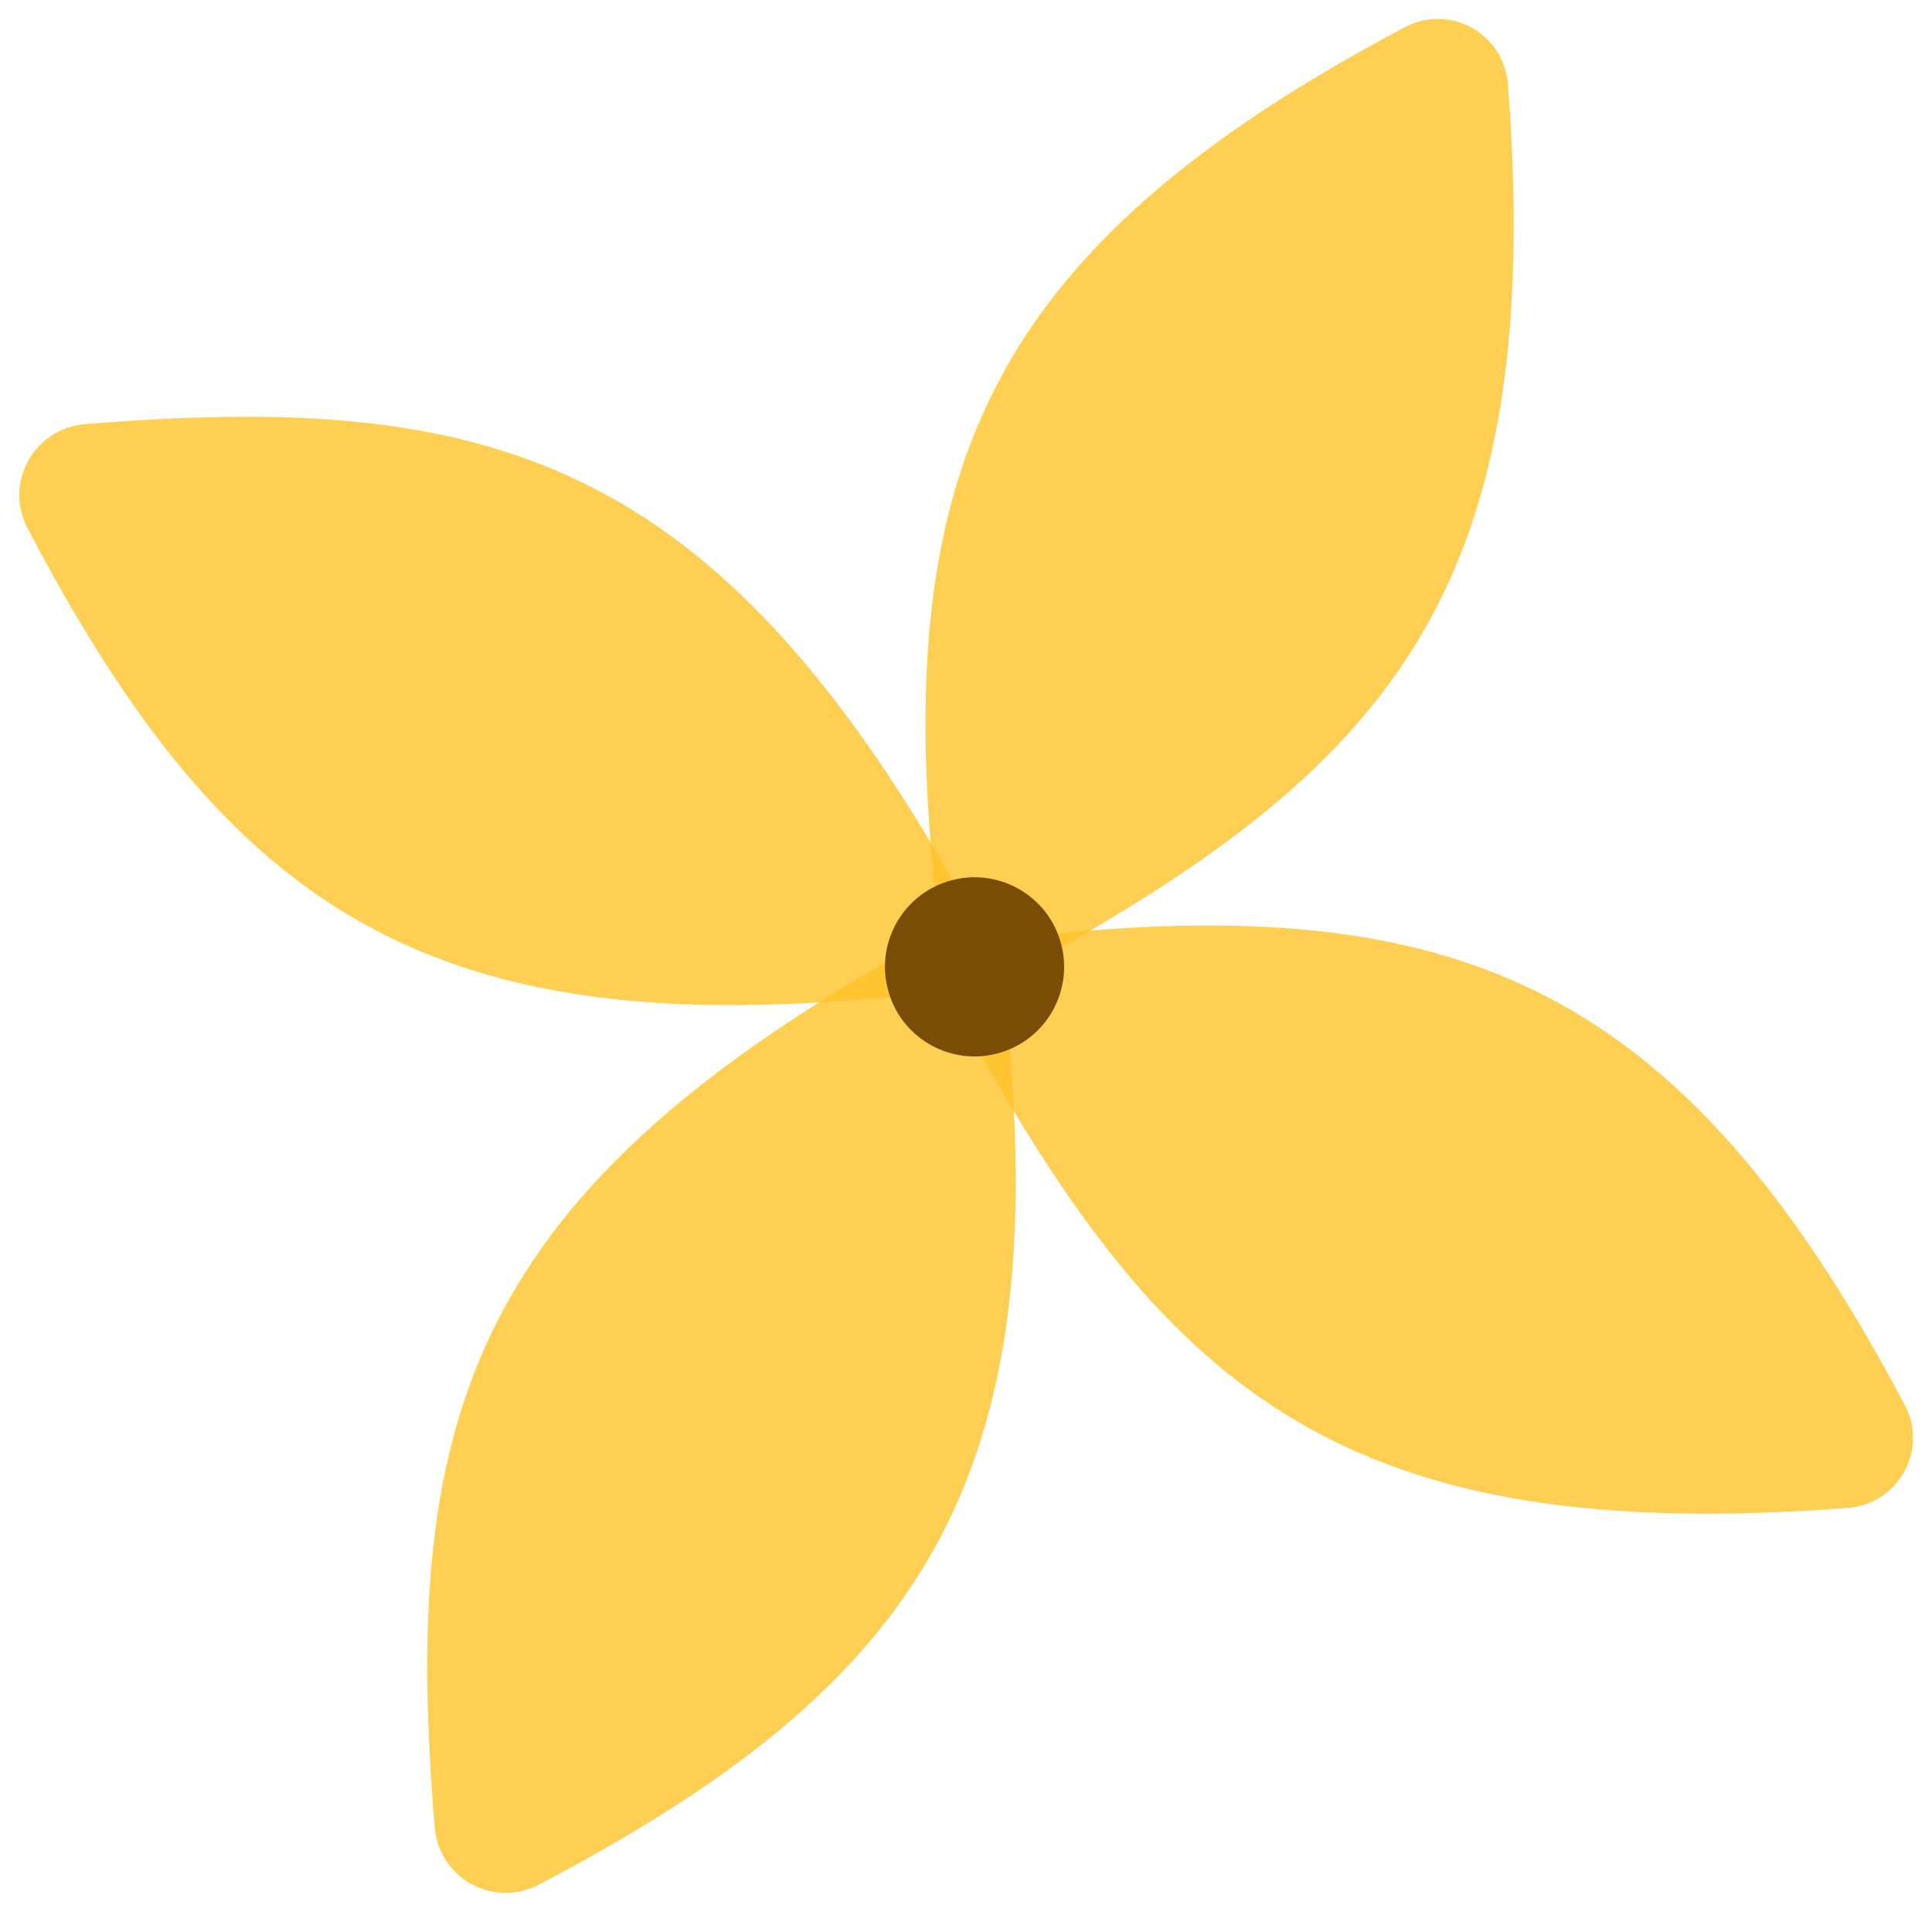 <svg width="52" height="52" viewBox="0 0 52 52" fill="none" xmlns="http://www.w3.org/2000/svg">
<g id="Property 1=&#234;&#176;&#156;&#235;&#130;&#152;&#235;&#166;&#172;" clip-path="url(#clip0_3289_8208)">
<g id="Group 94">
<g id="Rectangle 197" filter="url(#filter0_b_3289_8208)">
<path d="M37.811 0.734C39.024 0.092 40.481 0.899 40.586 2.267C41.616 15.698 37.534 20.493 28.049 25.788C26.845 26.461 25.349 25.698 25.201 24.326C23.953 12.765 26.473 6.737 37.811 0.734Z" fill="#FFC329" fill-opacity="0.8"/>
</g>
<g id="Rectangle 199" filter="url(#filter1_b_3289_8208)">
<path d="M27.074 27.116C26.932 25.751 25.45 24.99 24.255 25.665C12.525 32.288 10.816 38.349 11.699 49.176C11.811 50.55 13.278 51.368 14.5 50.727C24.797 45.326 28.402 39.876 27.074 27.116Z" fill="#FFC329" fill-opacity="0.8"/>
</g>
<g id="Rectangle 198" filter="url(#filter2_b_3289_8208)">
<path d="M51.266 37.812C51.908 39.024 51.101 40.482 49.733 40.587C36.302 41.617 31.508 37.534 26.212 28.05C25.539 26.845 26.303 25.35 27.674 25.201C39.235 23.953 45.264 26.473 51.266 37.812Z" fill="#FFC329" fill-opacity="0.8"/>
</g>
<g id="Rectangle 200" filter="url(#filter3_b_3289_8208)">
<path d="M24.352 26.79C25.717 26.648 26.478 25.167 25.804 23.972C19.181 12.242 13.12 10.533 2.293 11.415C0.918 11.528 0.101 12.995 0.741 14.216C6.142 24.514 11.592 28.118 24.352 26.79Z" fill="#FFC329" fill-opacity="0.8"/>
</g>
<circle id="Ellipse 136" cx="26.23" cy="26.023" r="2.411" transform="rotate(-16.919 26.23 26.023)" fill="#7A4D07"/>
</g>
</g>
<defs>
<filter id="filter0_b_3289_8208" x="14.911" y="-9.49" width="35.831" height="45.527" filterUnits="userSpaceOnUse" color-interpolation-filters="sRGB">
<feFlood flood-opacity="0" result="BackgroundImageFix"/>
<feGaussianBlur in="BackgroundImageFix" stdDeviation="5"/>
<feComposite in2="SourceAlpha" operator="in" result="effect1_backgroundBlur_3289_8208"/>
<feBlend mode="normal" in="SourceGraphic" in2="effect1_backgroundBlur_3289_8208" result="shape"/>
</filter>
<filter id="filter1_b_3289_8208" x="1.501" y="15.415" width="35.837" height="45.534" filterUnits="userSpaceOnUse" color-interpolation-filters="sRGB">
<feFlood flood-opacity="0" result="BackgroundImageFix"/>
<feGaussianBlur in="BackgroundImageFix" stdDeviation="5"/>
<feComposite in2="SourceAlpha" operator="in" result="effect1_backgroundBlur_3289_8208"/>
<feBlend mode="normal" in="SourceGraphic" in2="effect1_backgroundBlur_3289_8208" result="shape"/>
</filter>
<filter id="filter2_b_3289_8208" x="15.964" y="14.911" width="45.527" height="35.831" filterUnits="userSpaceOnUse" color-interpolation-filters="sRGB">
<feFlood flood-opacity="0" result="BackgroundImageFix"/>
<feGaussianBlur in="BackgroundImageFix" stdDeviation="5"/>
<feComposite in2="SourceAlpha" operator="in" result="effect1_backgroundBlur_3289_8208"/>
<feBlend mode="normal" in="SourceGraphic" in2="effect1_backgroundBlur_3289_8208" result="shape"/>
</filter>
<filter id="filter3_b_3289_8208" x="-9.48" y="1.218" width="45.534" height="35.836" filterUnits="userSpaceOnUse" color-interpolation-filters="sRGB">
<feFlood flood-opacity="0" result="BackgroundImageFix"/>
<feGaussianBlur in="BackgroundImageFix" stdDeviation="5"/>
<feComposite in2="SourceAlpha" operator="in" result="effect1_backgroundBlur_3289_8208"/>
<feBlend mode="normal" in="SourceGraphic" in2="effect1_backgroundBlur_3289_8208" result="shape"/>
</filter>
<clipPath id="clip0_3289_8208">
<rect width="52" height="52" fill="white"/>
</clipPath>
</defs>
</svg>
